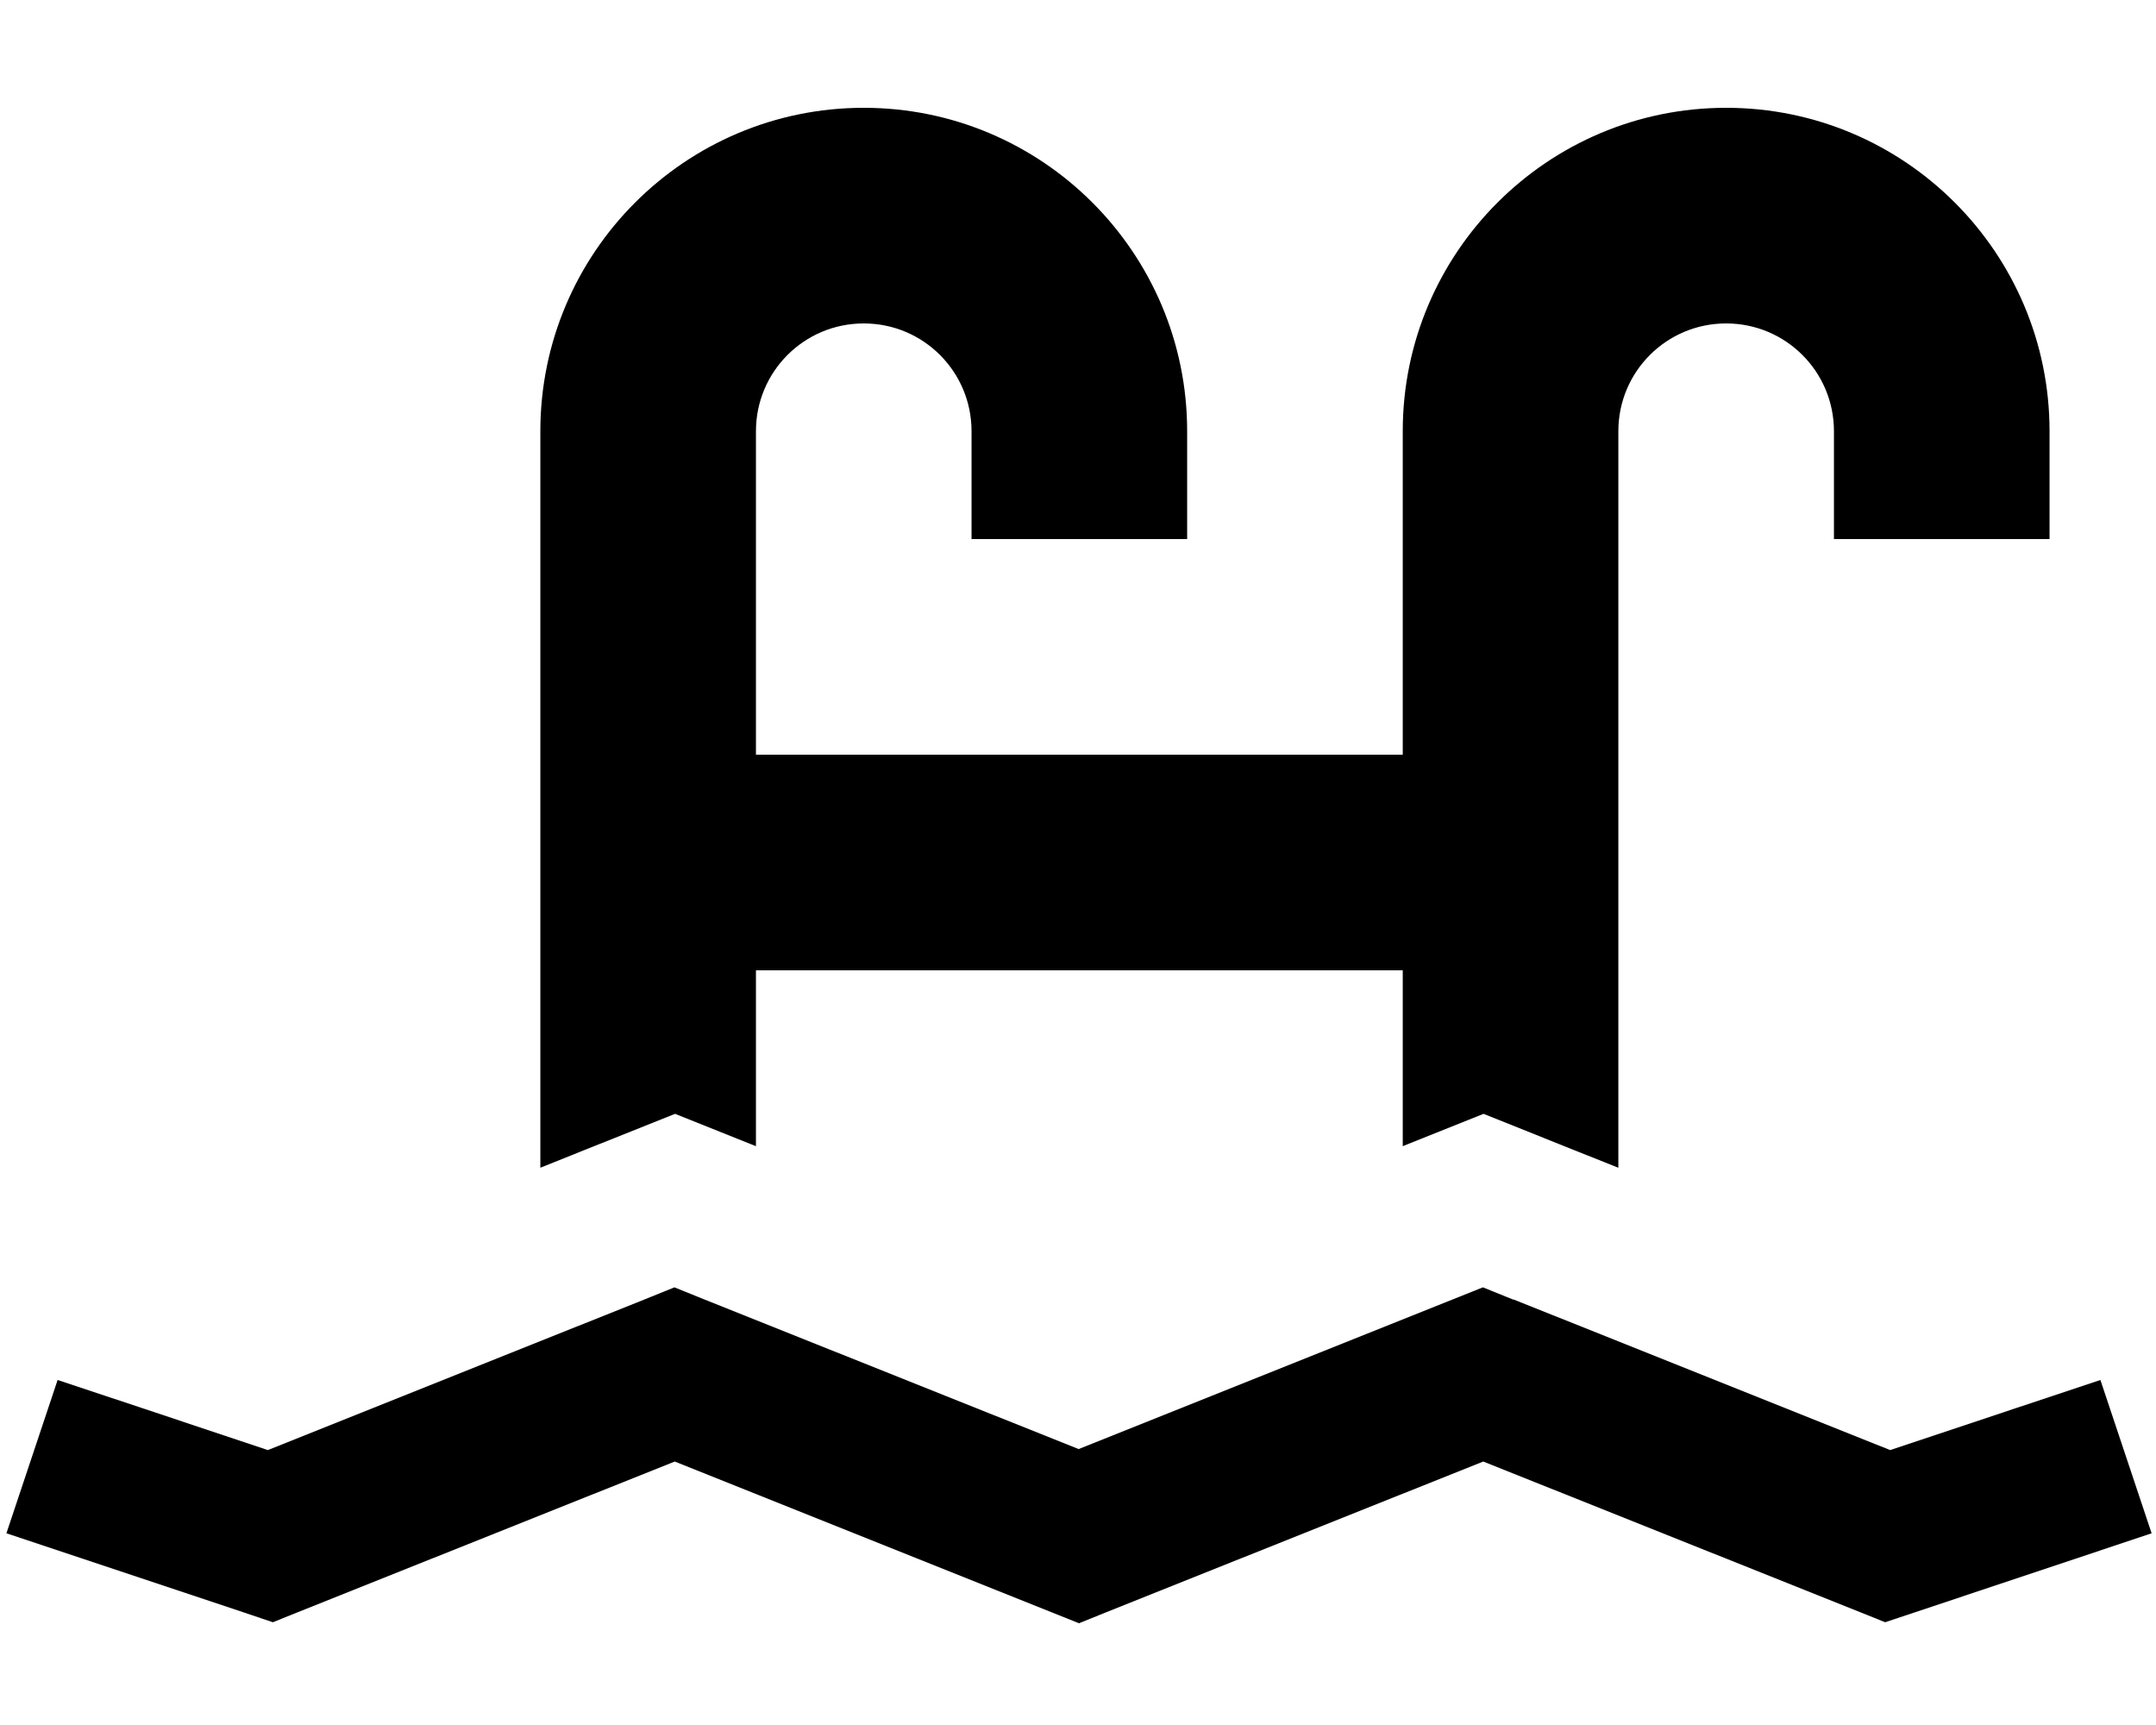 <svg fill="currentColor" xmlns="http://www.w3.org/2000/svg" viewBox="0 0 640 512"><!--! Font Awesome Pro 7.1.0 by @fontawesome - https://fontawesome.com License - https://fontawesome.com/license (Commercial License) Copyright 2025 Fonticons, Inc. --><path fill="currentColor" d="M449.3 385.7l111.8 44.7c29.3-9.8 50.1-16.7 62.4-20.8l15.2 45.5-79.1 26.4-8.2-3.3-111.1-44.4-111.1 44.4-8.9 3.6-120-48-111.1 44.4-8.2 3.3-8.3-2.8-70.8-23.6 15.2-45.5c12.3 4.1 33.2 11 62.4 20.8l111.8-44.7 8.9-3.6 8.9 3.6 111.1 44.4 120-48 8.9 3.6zM512.4 32c53 0 96 43 96 96l0 32-64 0 0-32c0-17.7-14.3-32-32-32s-32 14.3-32 32l0 218.6-13.3-5.3-26.7-10.7-24 9.6 0-52.2-192 0 0 52.2-24-9.6-26.8 10.7-13.2 5.3 0-218.6c0-53 43-96 96-96s96 43 96 96l0 32-64 0 0-32c0-17.7-14.3-32-32-32s-32 14.3-32 32l0 96 192 0 0-96c0-53 43-96 96-96z"/></svg>